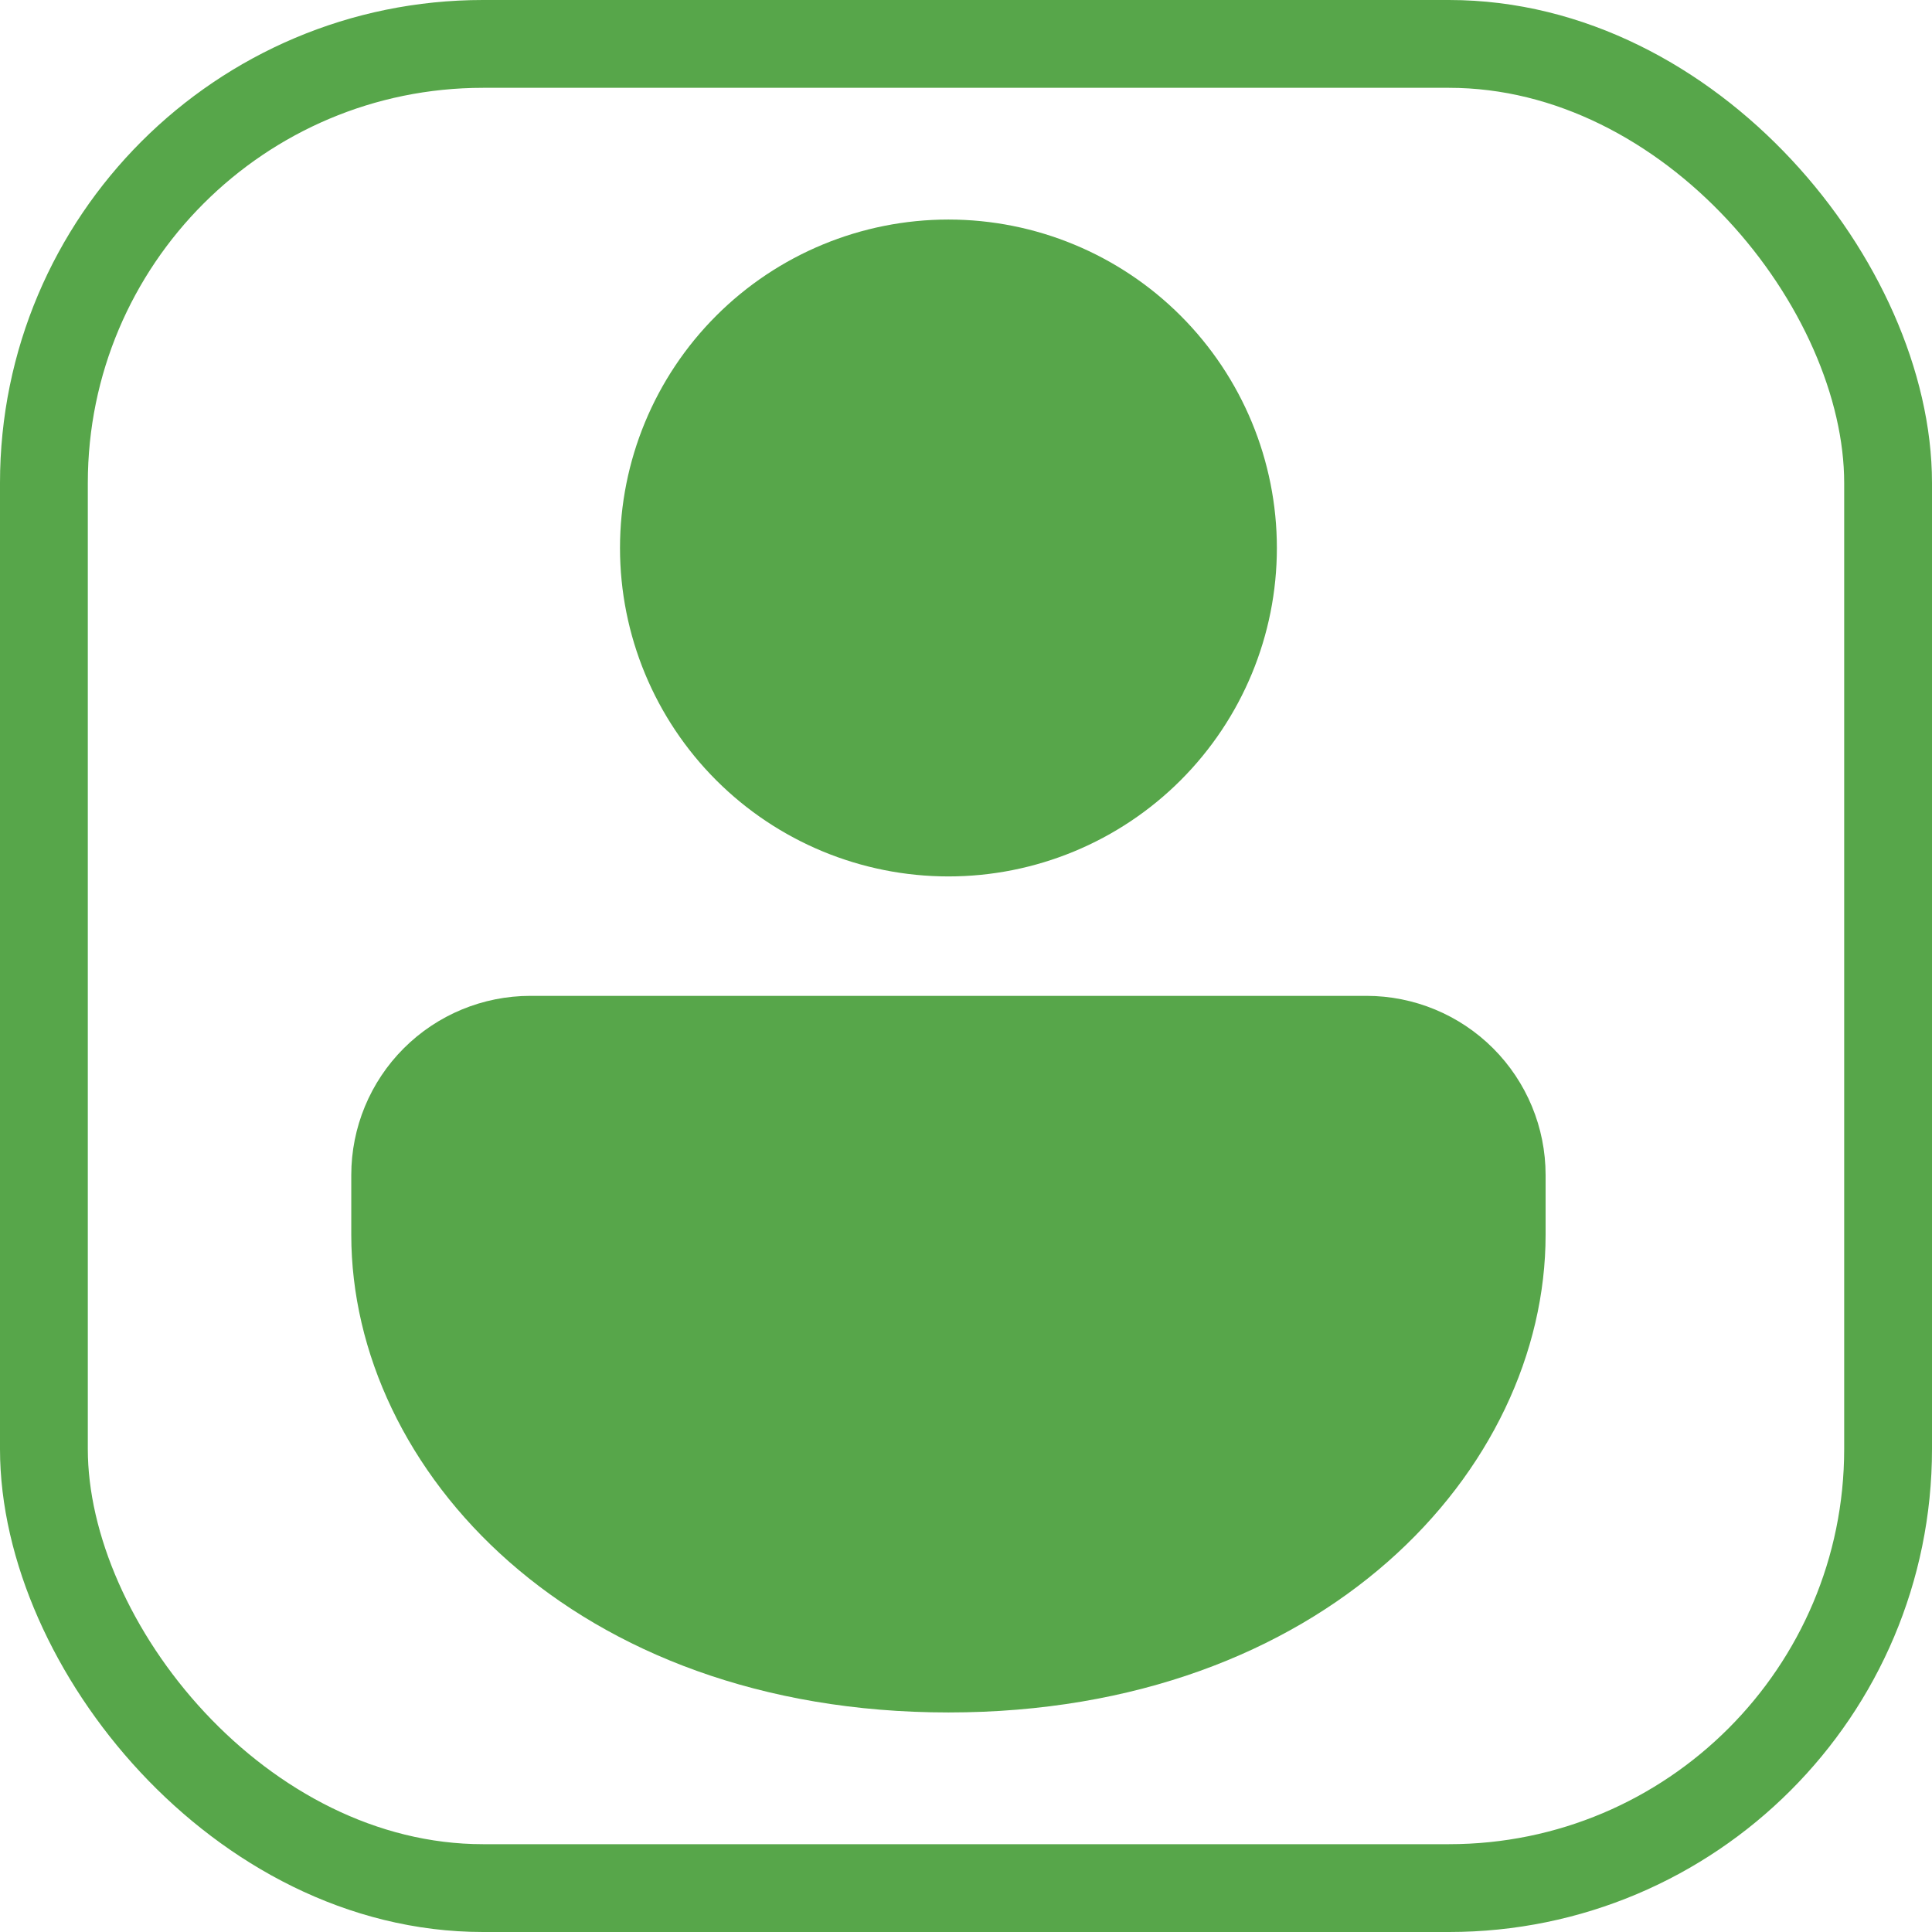 <svg width="44" height="44" viewBox="0 0 44 44" fill="none" xmlns="http://www.w3.org/2000/svg">
<rect x="1" y="1" width="42" height="42" rx="10" stroke="#57A64A" stroke-width="2"/>
<path d="M31.12 22.68C32.202 22.68 33.24 23.11 34.005 23.875C34.77 24.64 35.2 25.678 35.2 26.76V28.12C35.2 33.481 30.141 39 21.6 39C13.059 39 8 33.481 8 28.12V26.76C8 25.678 8.43 24.64 9.195 23.875C9.96 23.11 10.998 22.68 12.08 22.68H31.12ZM21.6 5C23.584 5 25.486 5.788 26.889 7.191C28.292 8.594 29.08 10.496 29.08 12.48C29.08 14.464 28.292 16.366 26.889 17.769C25.486 19.172 23.584 19.96 21.6 19.96C19.616 19.96 17.714 19.172 16.311 17.769C14.908 16.366 14.12 14.464 14.12 12.48C14.12 10.496 14.908 8.594 16.311 7.191C17.714 5.788 19.616 5 21.6 5Z" fill="#57A64A"/>
</svg>
